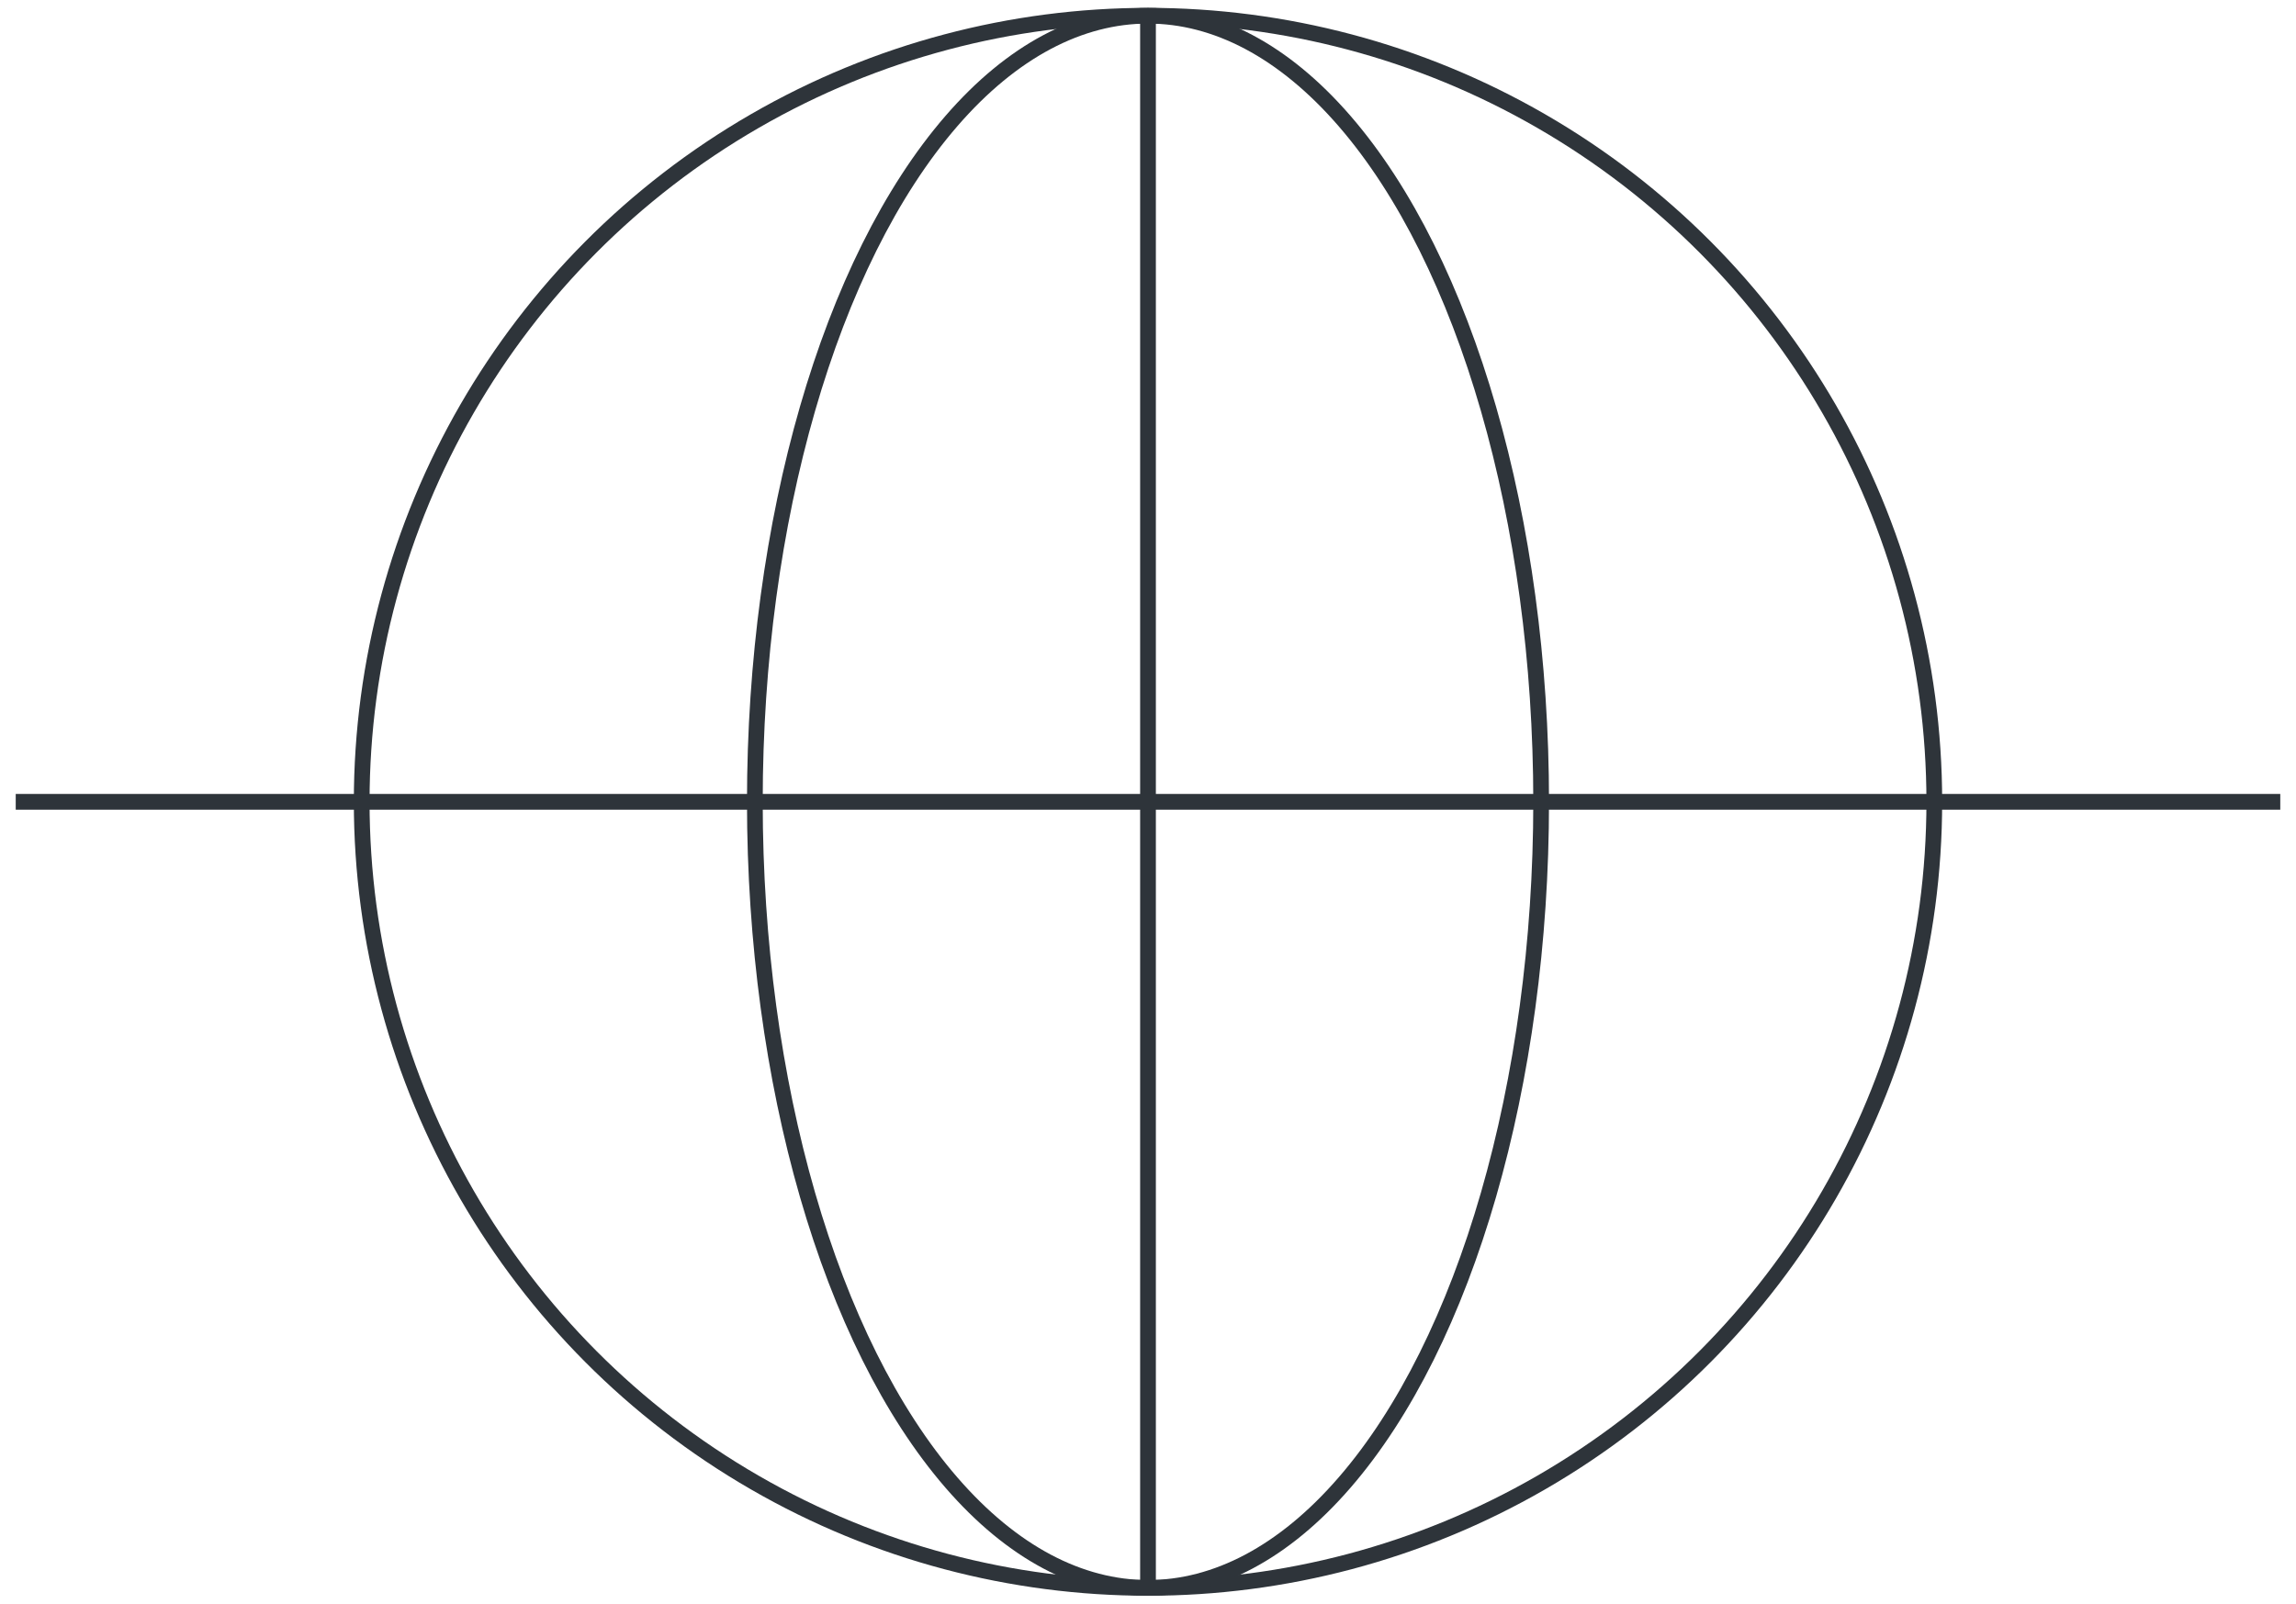 <svg id="Layer_1" xmlns="http://www.w3.org/2000/svg" viewBox="0 0 146 102"><style>.st0,.st1{fill:none;stroke:#2e343a;stroke-miterlimit:10}.st1{stroke-linecap:square}</style><path class="st0" d="M1 51h144"/><circle class="st0" cx="73" cy="51" r="50"/><path class="st0" d="M73 1v100"/><ellipse class="st0" cx="73" cy="51" rx="25" ry="50"/></svg>